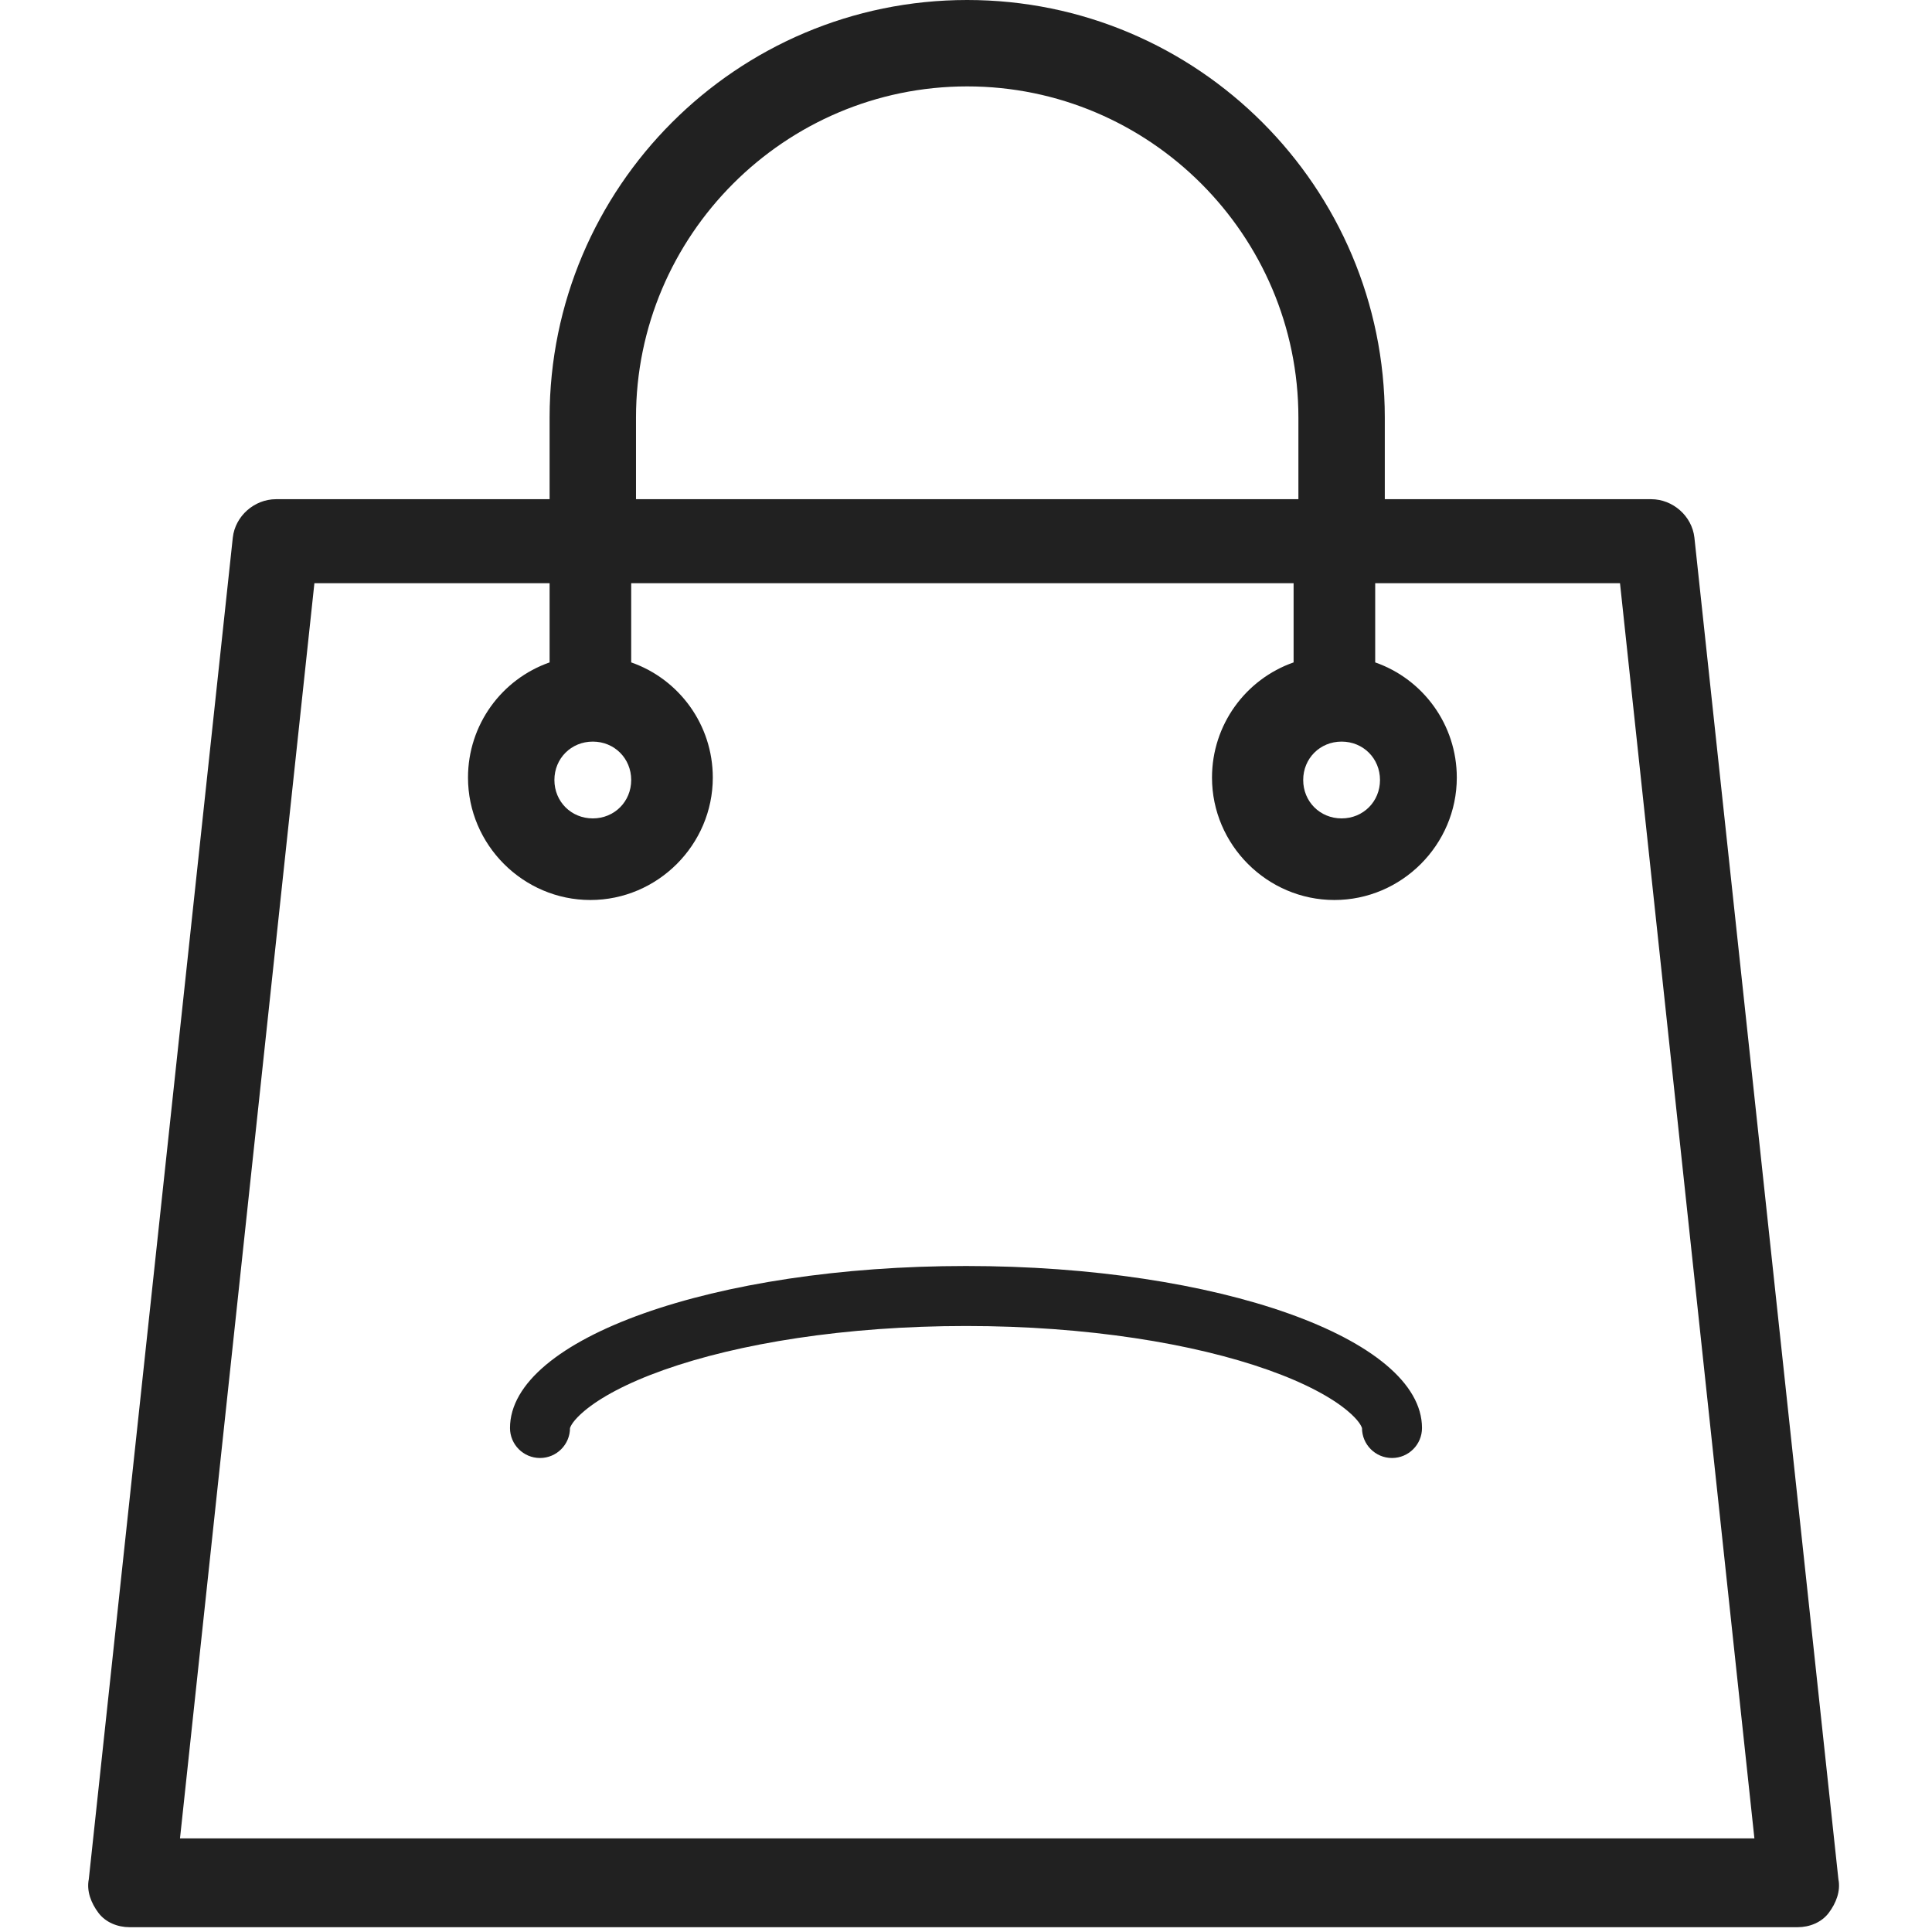 <svg width="322" height="322" viewBox="0 0 322 322" fill="none" xmlns="http://www.w3.org/2000/svg">
<path fill-rule="evenodd" clip-rule="evenodd" d="M161 211C119.026 211 85 223.088 85 238C85 240.761 87.239 243 90 243C92.761 243 95 240.761 95 238L95 237.973L95.02 237.968C95.118 237.658 95.558 236.698 97.404 235.148C100 232.967 104.353 230.553 110.608 228.331C123.029 223.918 140.844 221 161 221C181.156 221 198.971 223.918 211.392 228.331C217.647 230.553 222 232.967 224.596 235.148C226.442 236.698 226.882 237.658 226.98 237.968L227 237.973L227 238C227 240.761 229.239 243 232 243C234.761 243 237 240.761 237 238C237 223.088 202.974 211 161 211Z" fill="#212121"/>
<g clip-path="url(#clip0)">
<path d="M306.4 313.2L282.4 89.6C282 86 278.8 83.2 275.2 83.2H230.8V69.6C230.8 31.2 199.6 0 161.2 0C122.8 0 91.6 31.2 91.6 69.6V83.2H46C42.4 83.2 39.2 86 38.8 89.6L14.8 313.2C14.4 315.2 15.2 317.2 16.4 318.8C17.6 320.4 19.6 321.2 21.6 321.2H299.6C301.6 321.2 303.6 320.4 304.8 318.8C306 317.2 306.8 315.2 306.4 313.2ZM223.6 123.6C227.2 123.6 230 126.4 230 130C230 133.6 227.2 136.4 223.6 136.4C220 136.4 217.2 133.6 217.2 130C217.2 126.4 220 123.6 223.6 123.6ZM106 69.6C106 39.2 130.8 14.4 161.2 14.4C191.6 14.4 216.4 39.2 216.4 69.6V83.2H106V69.6ZM98.8 123.6C102.4 123.6 105.2 126.4 105.2 130C105.2 133.6 102.4 136.4 98.8 136.4C95.2 136.4 92.4 133.6 92.4 130C92.4 126.4 95.2 123.6 98.8 123.6ZM30 306.4L52.4 97.2H91.6V110.4C83.6 113.2 78 120.8 78 129.6C78 140.8 87.2 150 98.4 150C109.6 150 118.8 140.8 118.8 129.6C118.8 120.8 113.2 113.2 105.2 110.4V97.2H215.6V110.4C207.6 113.2 202 120.8 202 129.6C202 140.8 211.2 150 222.4 150C233.6 150 242.8 140.8 242.8 129.6C242.8 120.8 237.2 113.2 229.2 110.4V97.2H270L292.4 306.4H30Z" fill="#212121"/>
</g>
<defs>
<clipPath id="clip0">
<rect width="321.2" height="321.2" fill="white"/>
</clipPath>
</defs>
</svg>
